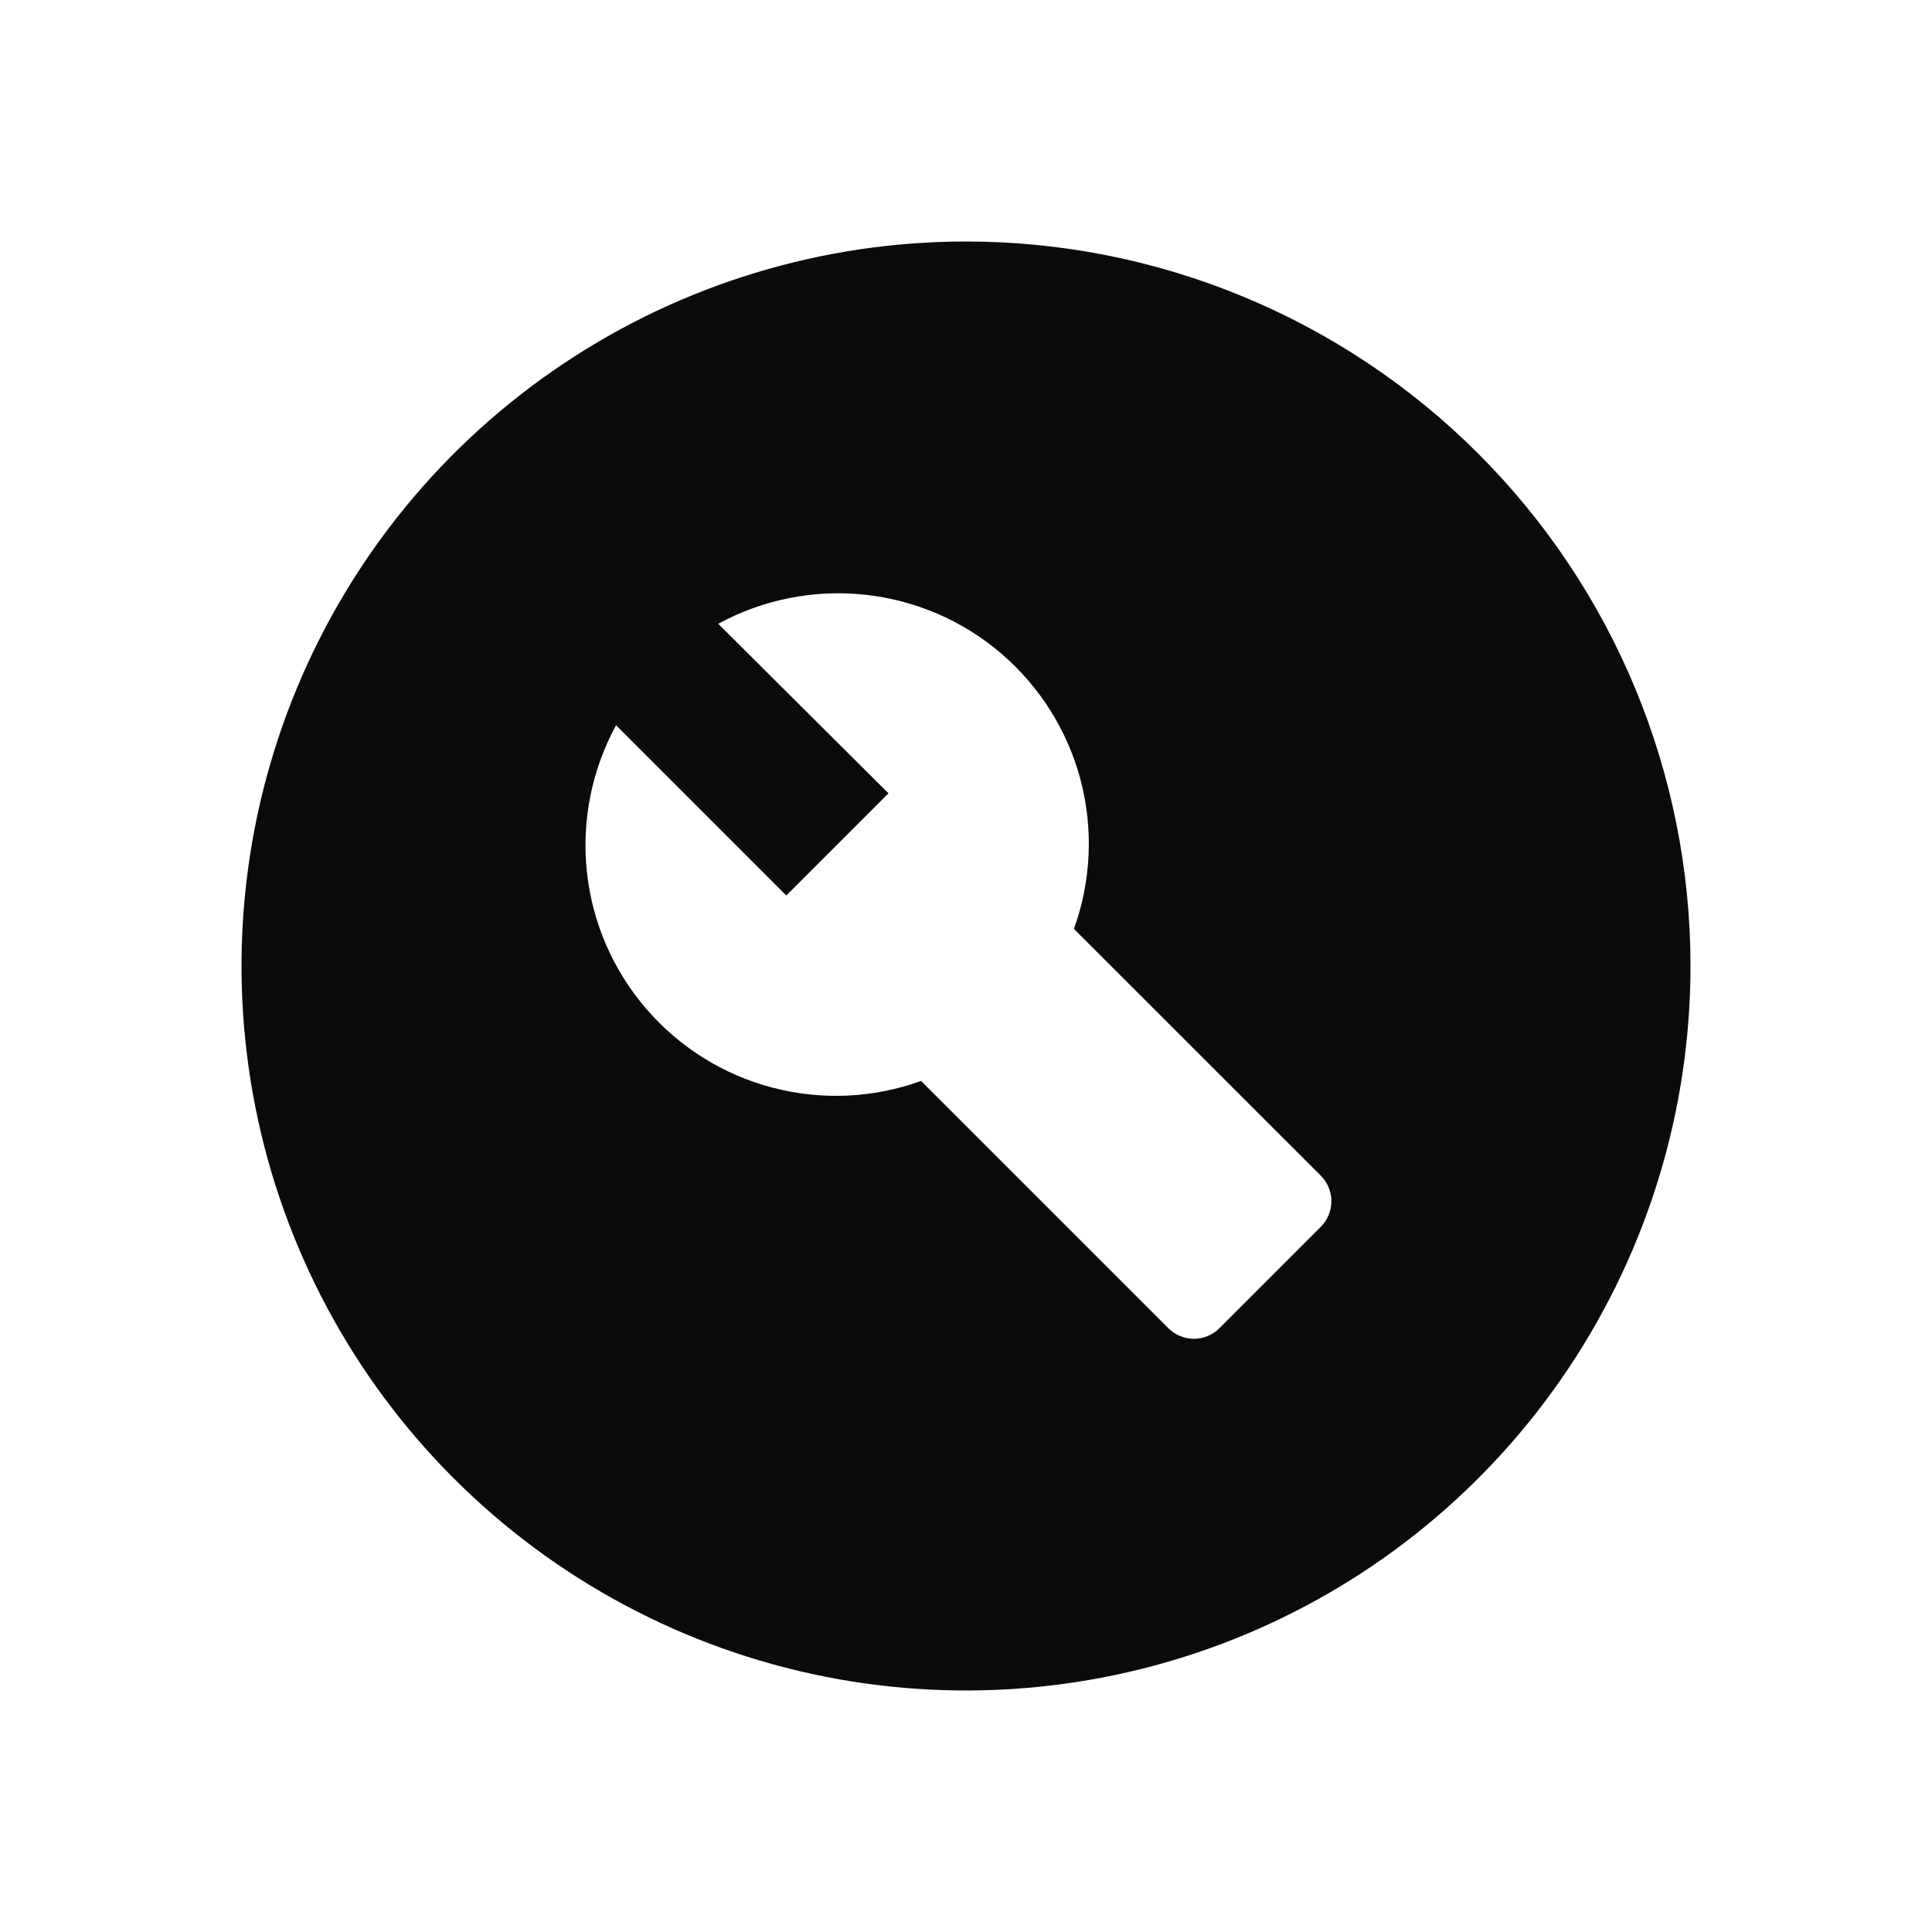 <svg width="24" height="24" viewBox="0 0 24 24" fill="none" xmlns="http://www.w3.org/2000/svg">
<path fill-rule="evenodd" clip-rule="evenodd" d="M7 4.517C8.48 3.528 10.22 3 12 3C14.387 3 16.676 3.948 18.364 5.636C20.052 7.324 21 9.613 21 12C21 13.78 20.472 15.52 19.483 17C18.494 18.48 17.089 19.634 15.444 20.315C13.8 20.996 11.99 21.174 10.244 20.827C8.498 20.48 6.895 19.623 5.636 18.364C4.377 17.105 3.52 15.502 3.173 13.756C2.826 12.01 3.004 10.2 3.685 8.556C4.366 6.911 5.52 5.506 7 4.517ZM15.15 16.497L16.41 15.237C16.493 15.153 16.539 15.04 16.539 14.922C16.539 14.805 16.493 14.692 16.41 14.607L13.341 11.539C13.555 10.944 13.584 10.299 13.423 9.688C13.262 9.078 12.918 8.53 12.439 8.119C11.96 7.708 11.366 7.453 10.738 7.387C10.11 7.321 9.477 7.447 8.922 7.749L11.037 9.855L9.768 11.124L7.653 9.009C7.351 9.564 7.224 10.197 7.29 10.825C7.356 11.454 7.612 12.047 8.023 12.526C8.434 13.006 8.981 13.349 9.592 13.51C10.203 13.671 10.848 13.643 11.442 13.428L14.511 16.497C14.553 16.54 14.603 16.573 14.658 16.596C14.713 16.619 14.771 16.631 14.831 16.631C14.89 16.631 14.949 16.619 15.004 16.596C15.059 16.573 15.108 16.54 15.15 16.497Z" fill="#0B0B0C"/>
</svg>
